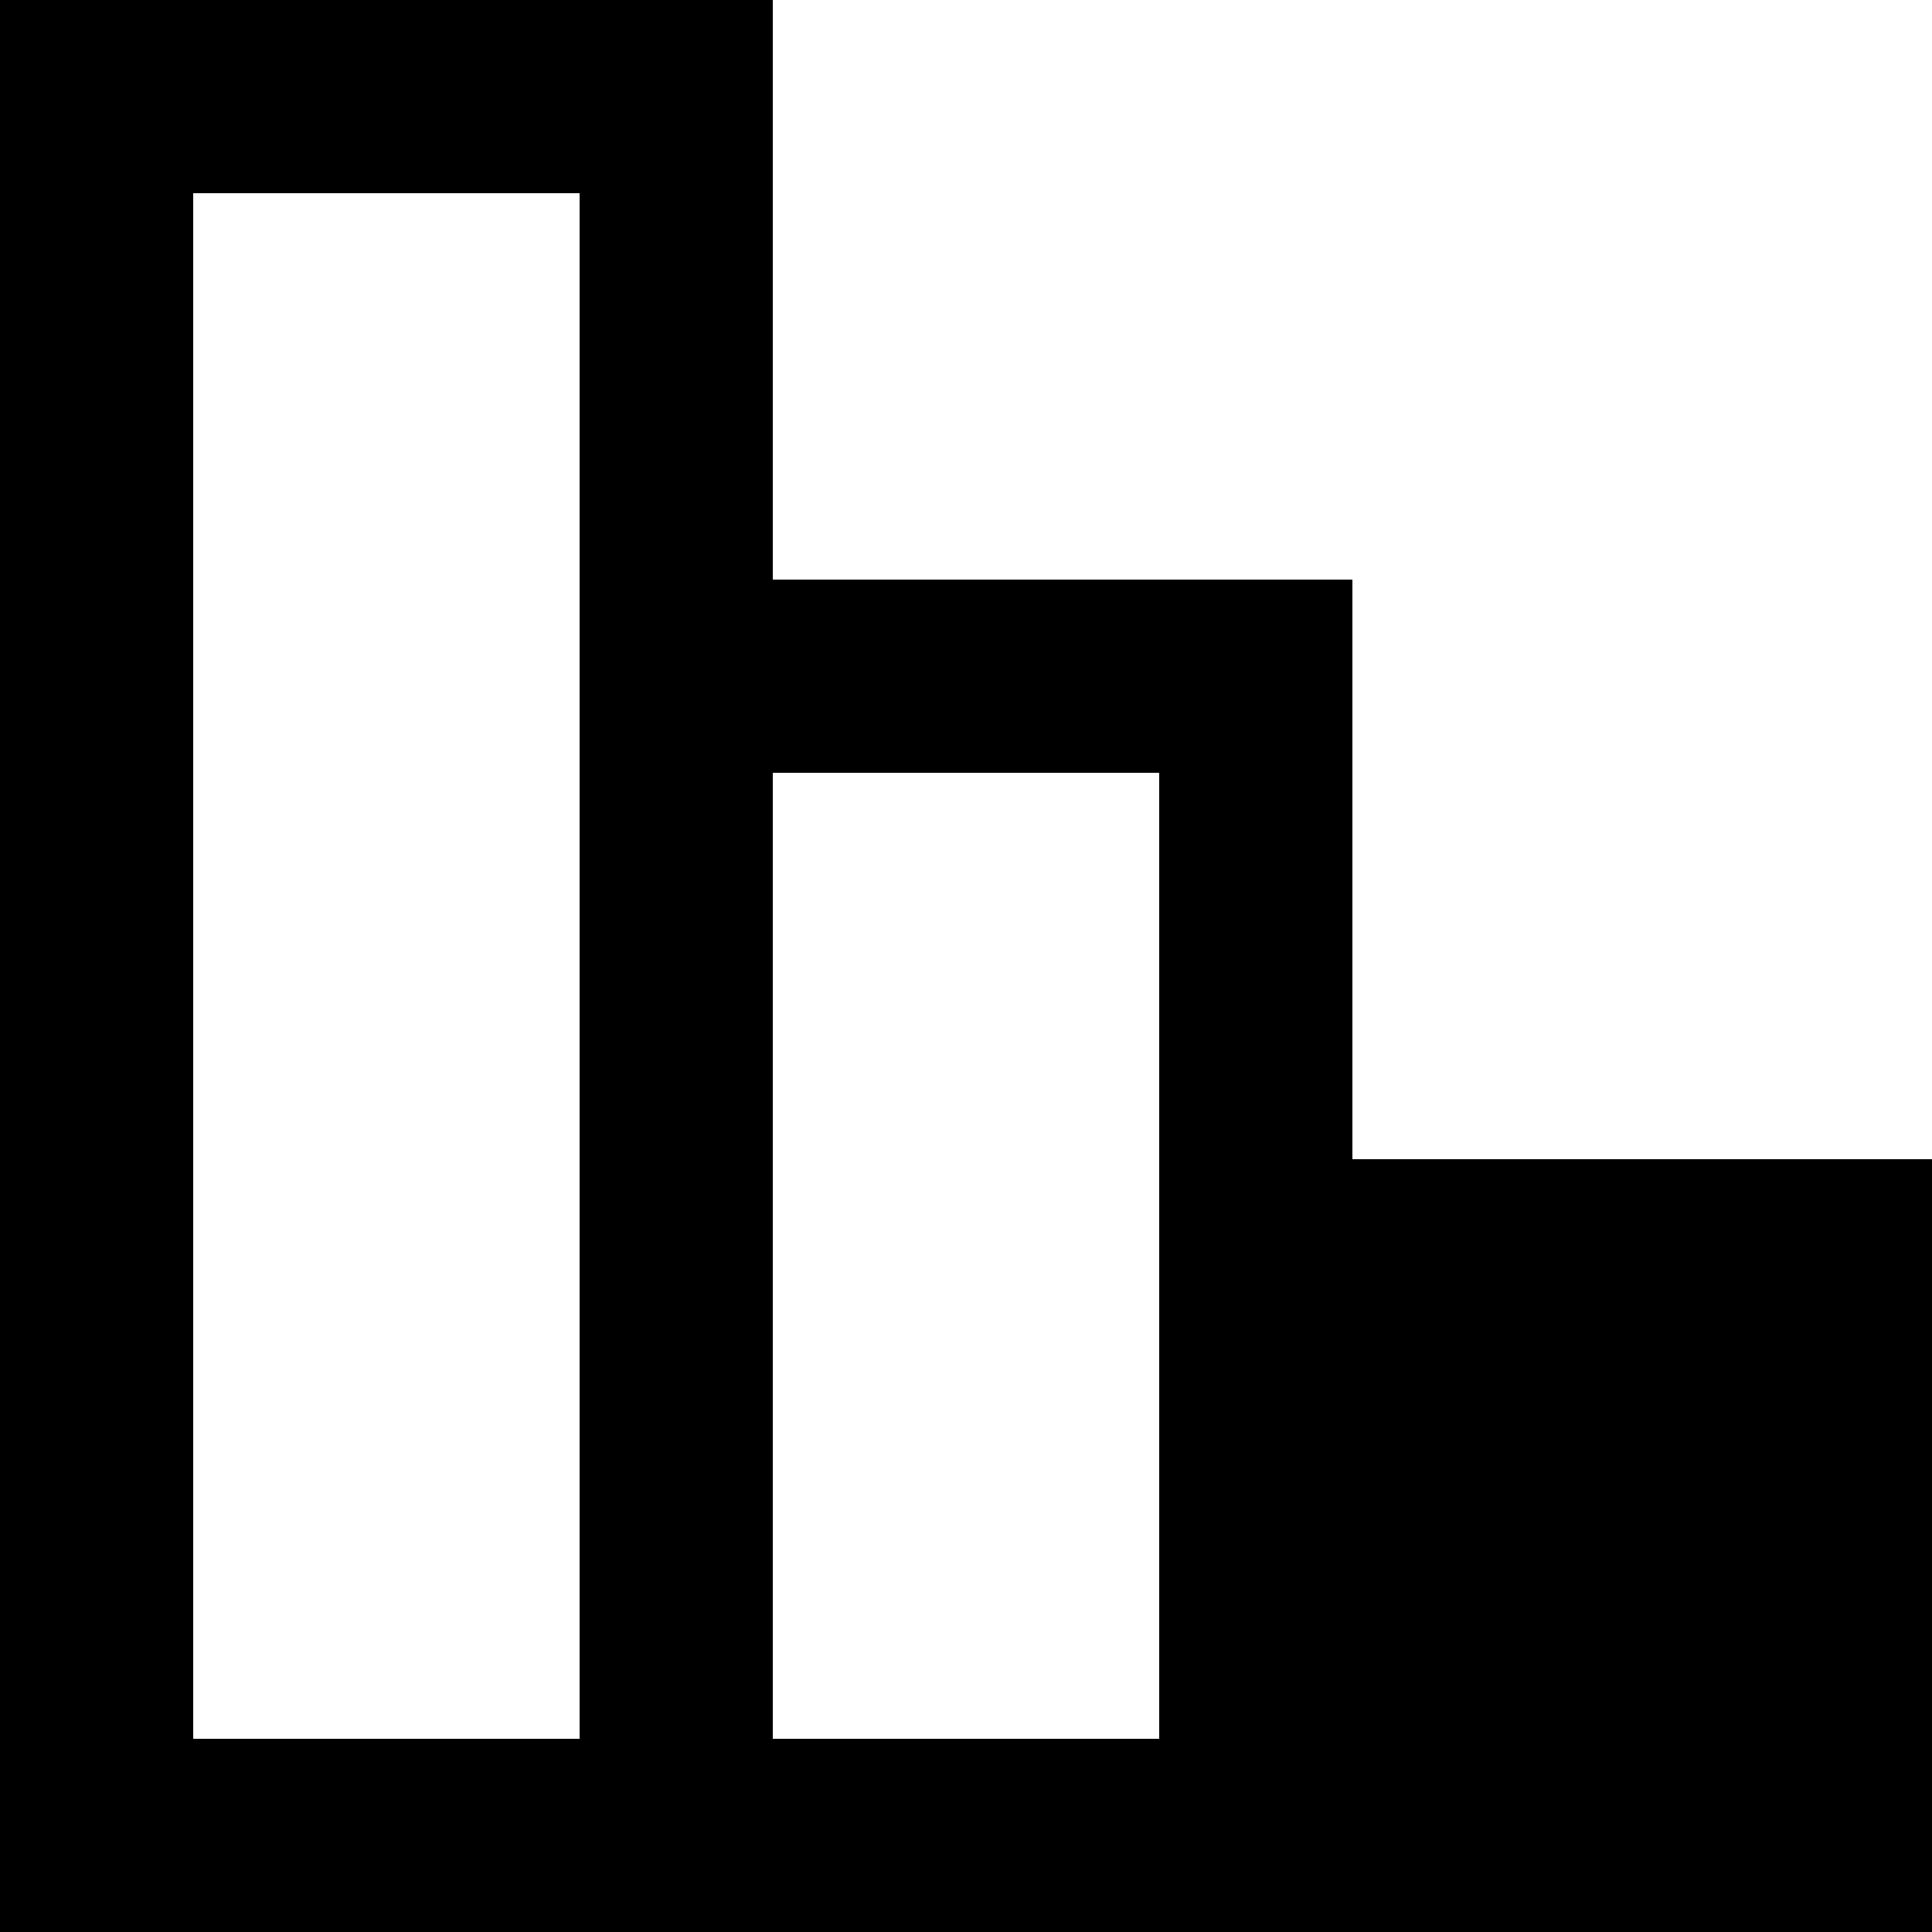 <!-- Generated by IcoMoon.io -->
<svg version="1.1" xmlns="http://www.w3.org/2000/svg" width="32" height="32" viewBox="0 0 32 32">
<title>as-object_alignment-4</title>
<path d="M22.4 28.8h6.4v-6.4h-6.4v6.4zM12.8 28.8v-16h6.4v16h-6.4zM3.2 28.8v-25.6h6.4v25.6h-6.4zM22.4 19.2v-9.6h-9.6v-9.6h-12.8v32h32v-12.8h-9.6z"></path>
</svg>
